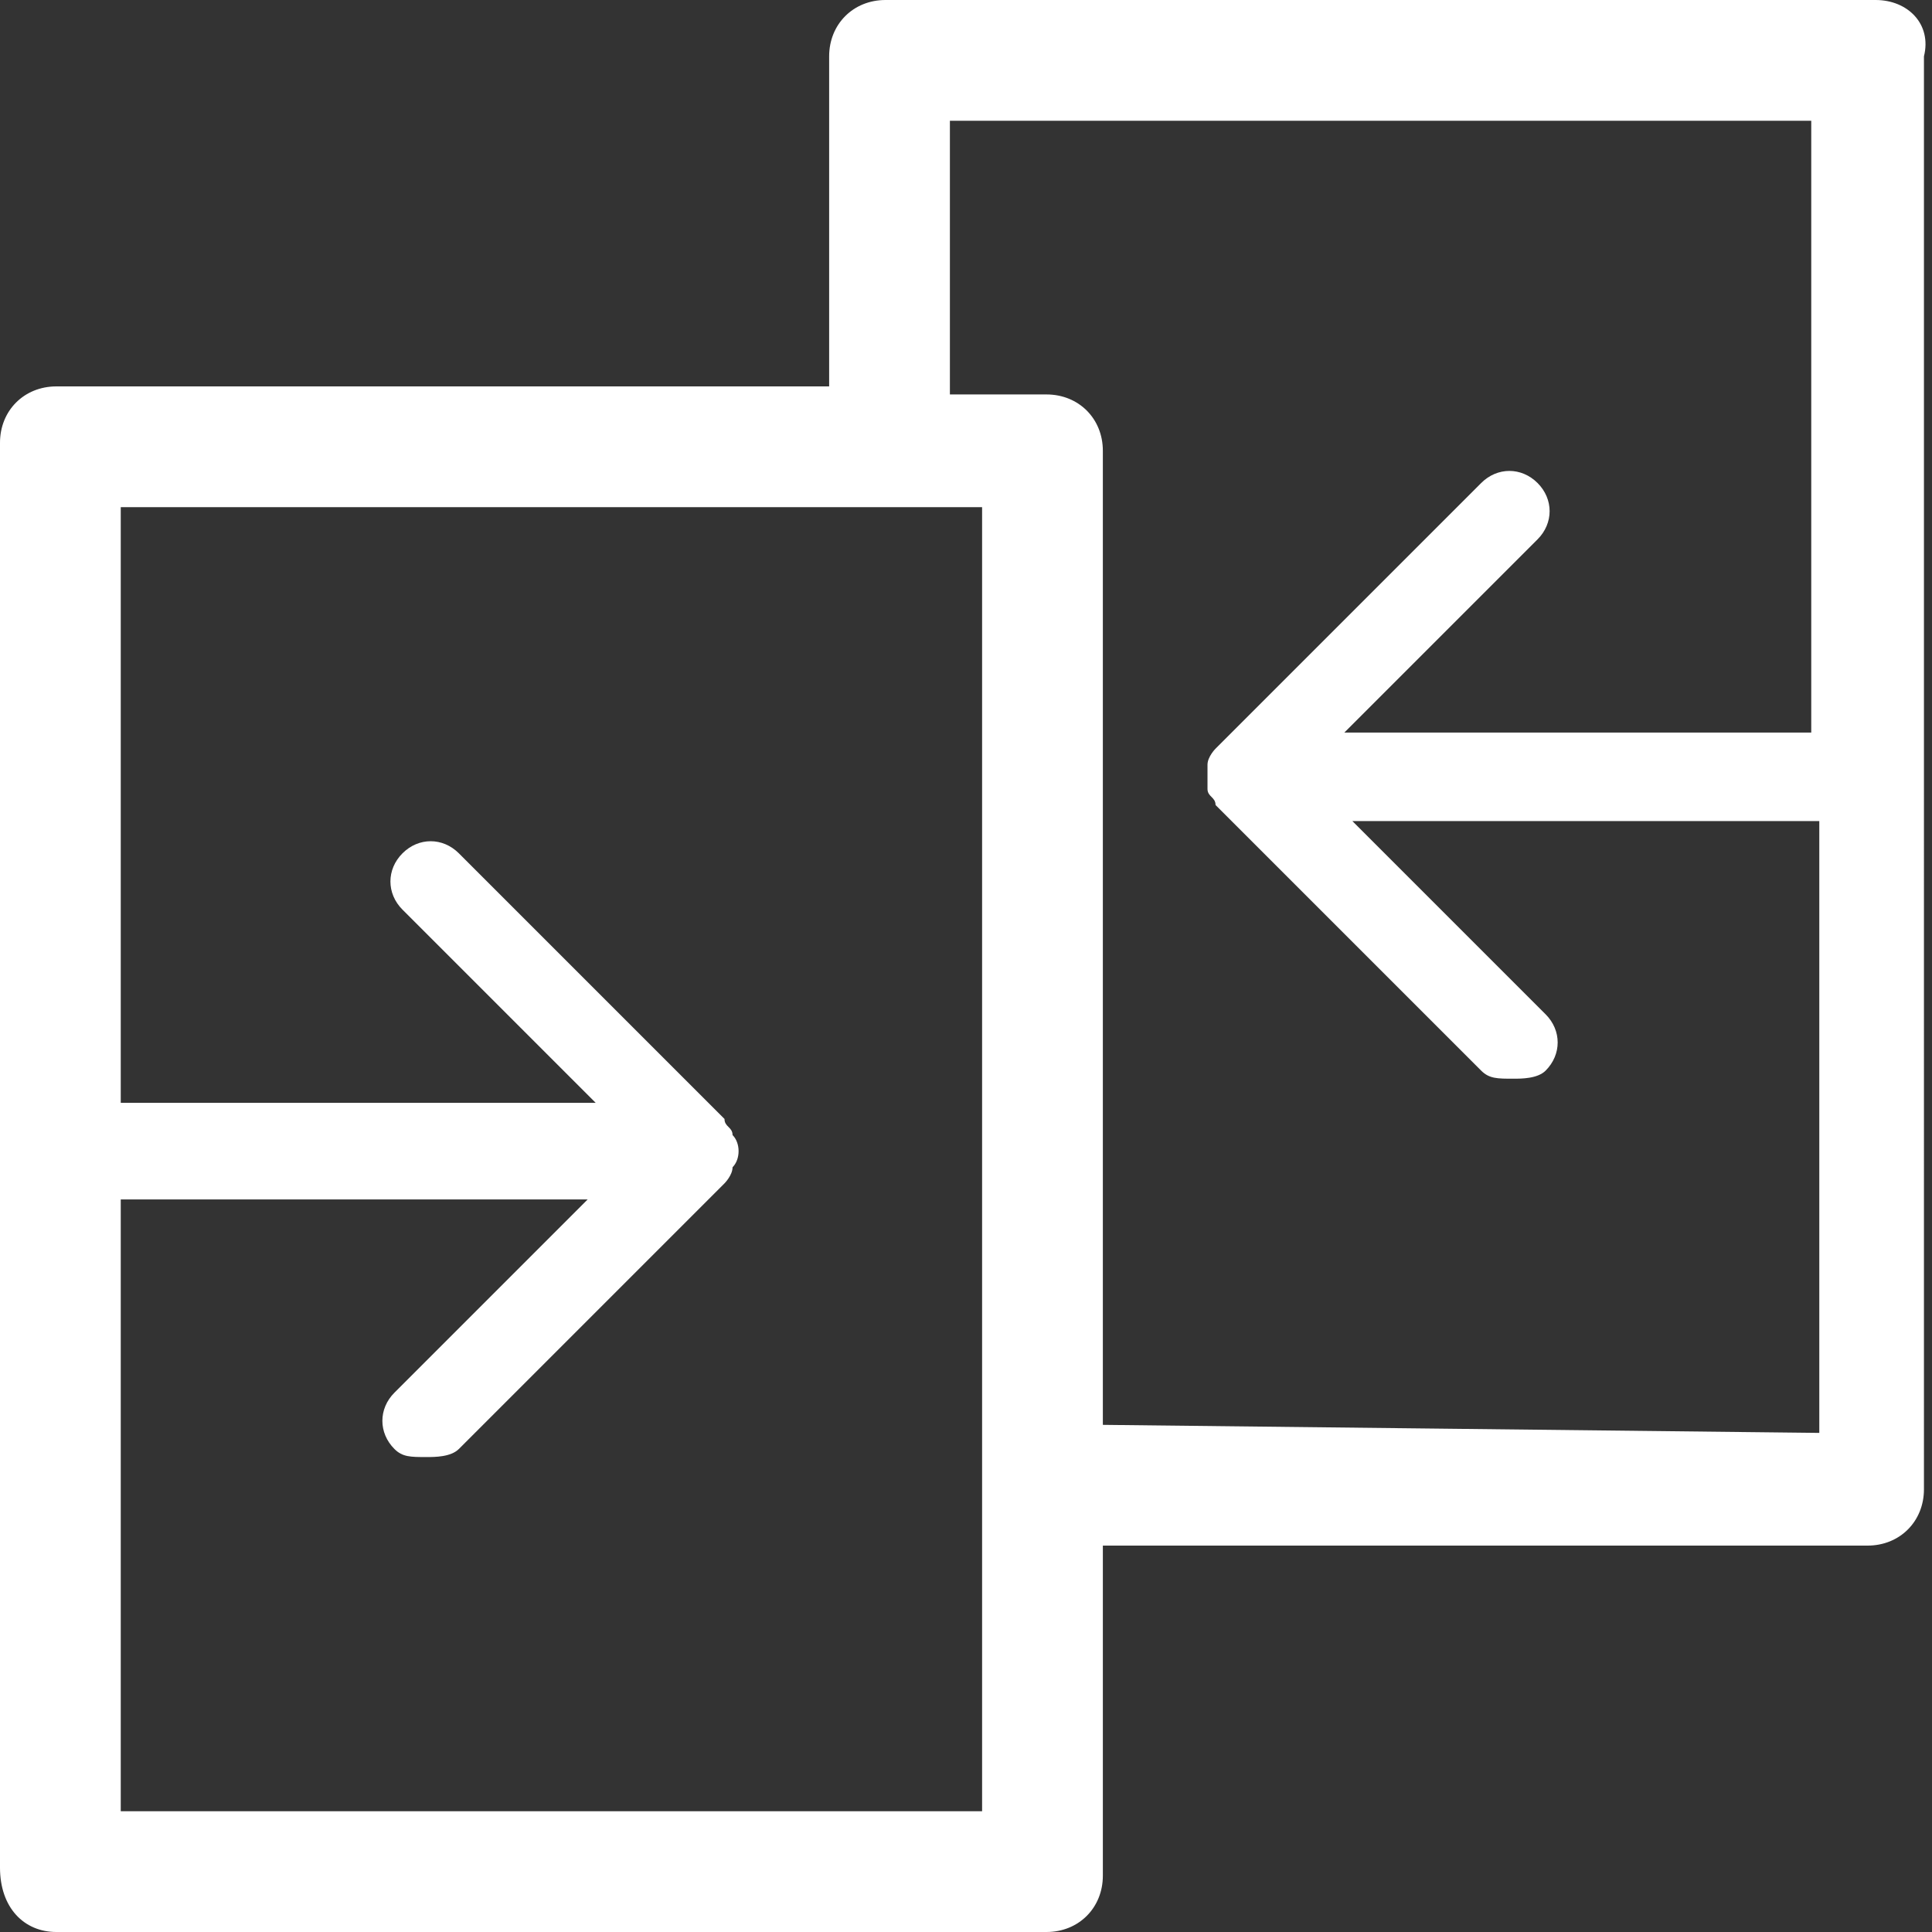 <?xml version="1.0" encoding="utf-8"?>
<!-- Generator: Adobe Illustrator 26.0.2, SVG Export Plug-In . SVG Version: 6.00 Build 0)  -->
<svg version="1.1" id="Layer_1" xmlns="http://www.w3.org/2000/svg" xmlns:xlink="http://www.w3.org/1999/xlink" x="0px" y="0px"
	 viewBox="0 0 24 24" style="enable-background:new 0 0 24 24;" xml:space="preserve">
<rect x="0" y="0" width="24" height="24" fill="#333333" stroke="none"/>
<style type="text/css">
	.st0{fill:#FFFFFF;}
</style>
<g>
	<path class="st0" d="M23.3,0H11c-0.4,0-0.7,0.3-0.7,0.7v4.1H0.7C0.3,4.8,0,5.1,0,5.5v17.7C0,23.7,0.3,24,0.7,24H13
		c0.4,0,0.7-0.3,0.7-0.7v-4.1h9.5c0.4,0,0.7-0.3,0.7-0.7V0.7C24,0.3,23.7,0,23.3,0z M12.2,22.5H1.5v-7.6h5.8l-2.4,2.4
		c-0.2,0.2-0.2,0.5,0,0.7c0.1,0.1,0.2,0.1,0.4,0.1c0.1,0,0.3,0,0.4-0.1L9,14.7c0,0,0.1-0.1,0.1-0.2c0.1-0.1,0.1-0.3,0-0.4
		C9.1,14,9,14,9,13.9l-3.3-3.3c-0.2-0.2-0.5-0.2-0.7,0s-0.2,0.5,0,0.7l2.4,2.4H1.5V6.3H11h1.2V22.5z M13.7,17.7V5.6
		c0-0.4-0.3-0.7-0.7-0.7h-1.2V1.5h10.7v7.6h-5.8l2.4-2.4c0.2-0.2,0.2-0.5,0-0.7s-0.5-0.2-0.7,0l-3.3,3.3c0,0-0.1,0.1-0.1,0.2
		c0,0.1,0,0.2,0,0.3s0.1,0.1,0.1,0.2l3.3,3.3c0.1,0.1,0.2,0.1,0.4,0.1c0.1,0,0.3,0,0.4-0.1c0.2-0.2,0.2-0.5,0-0.7l-2.4-2.4h5.8v7.6
		L13.7,17.7L13.7,17.7z"/>
</g>
</svg>
